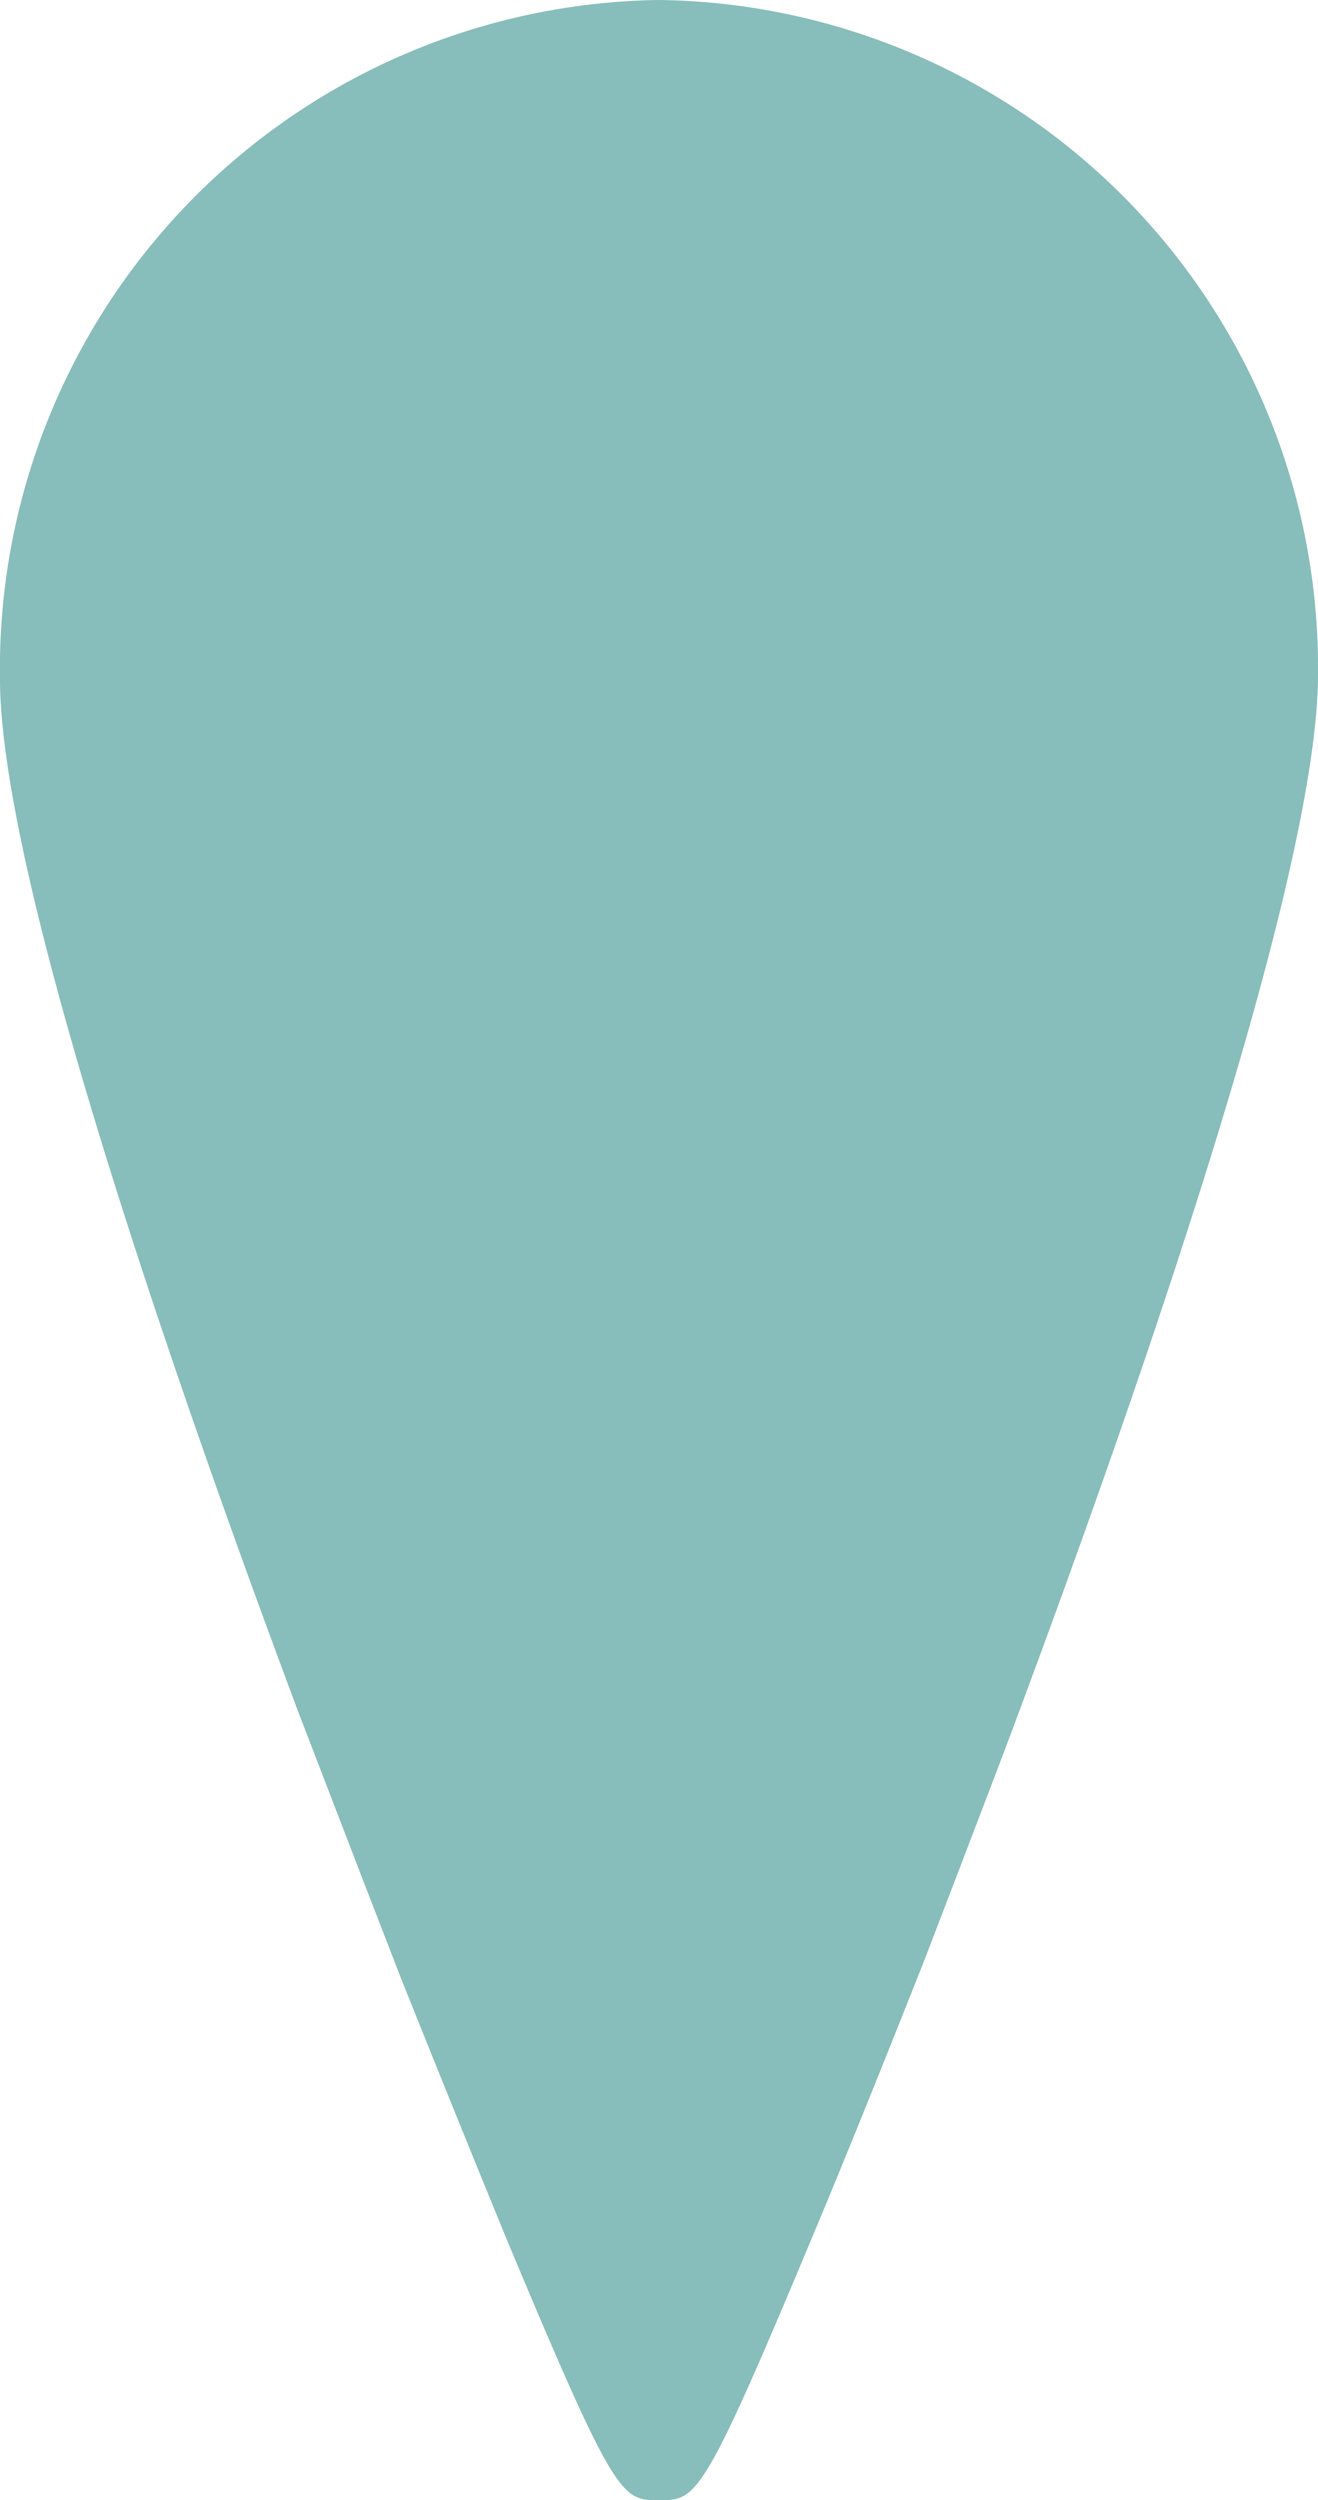 <svg xmlns="http://www.w3.org/2000/svg" viewBox="0 0 15.54 29.46">
    <defs>
        <style>.cls-1{fill:#87bdba;}</style>
    </defs>
    <title>icon-marker-red</title>
    <g id="Layer_2" data-name="Layer 2">
        <g id="Layer_1-2" data-name="Layer 1">
            <g id="Tool-Icons">
                <g id="Icon---Boudaries">
                    <path id="Fill-1" class="cls-1"
                          d="M11.32,22c.24-.63.48-1.25.71-1.87,1.6-4.3,3.51-9.92,3.51-12.18A7.87,7.87,0,0,0,7.77,0,7.88,7.88,0,0,0,0,8c0,2.26,1.91,7.88,3.52,12.18l.77,2,.43,1.11c.44,1.1.87,2.16,1.26,3.11,1.28,3.06,1.35,3.06,1.79,3.06s.51,0,1.79-3.06c.42-1,.87-2.12,1.33-3.28"/>
                </g>
            </g>
        </g>
    </g>
</svg>